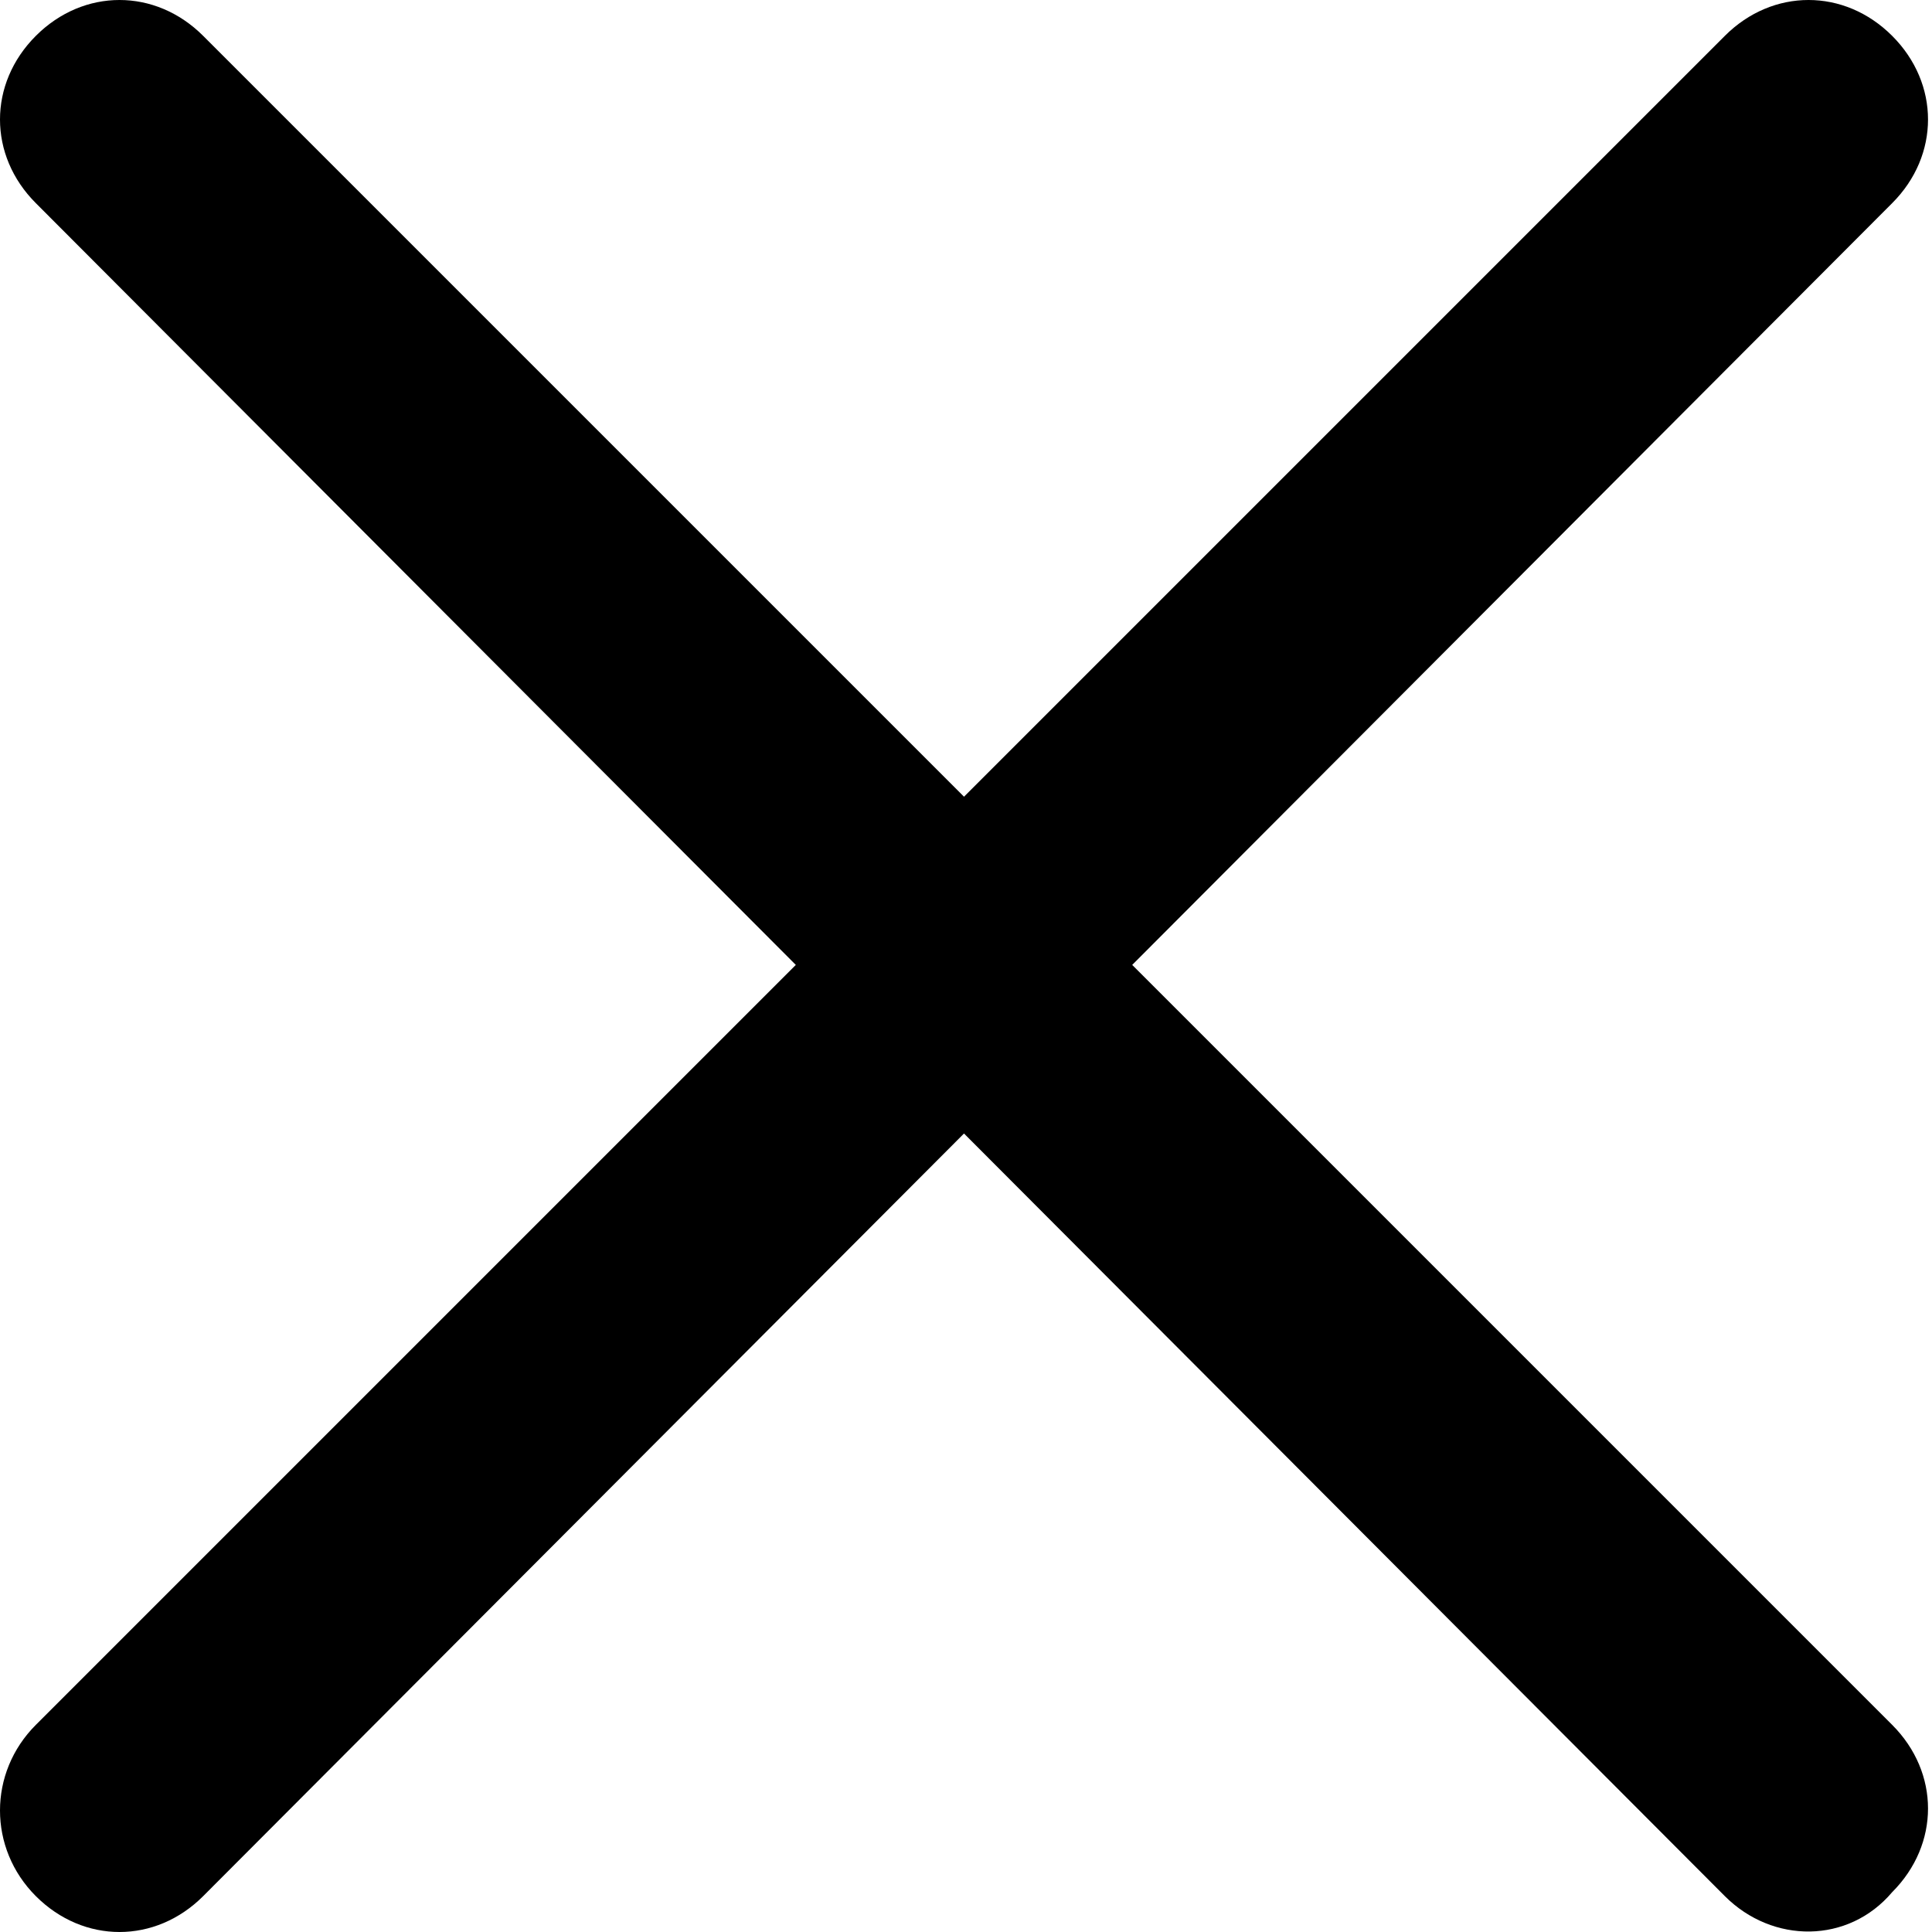 <svg xmlns="http://www.w3.org/2000/svg" viewBox="0 0 48.5 48.5">
  <path d="M43.3,47.6L0.9,5.1c-1.2-1.2-1.2-3,0-4.2s3-1.2,4.2,0l42.4,42.4c1.2,1.2,1.2,3,0,4.2C46.4,48.8,44.5,48.8,43.3,47.6z"/>
  <path d="M0.9,43.3L43.3,0.9c1.2-1.2,3-1.2,4.2,0c1.2,1.2,1.2,3,0,4.2L5.1,47.6c-1.2,1.2-3,1.2-4.2,0C-0.3,46.4-0.3,44.5,0.9,43.3z"
    />
</svg>
